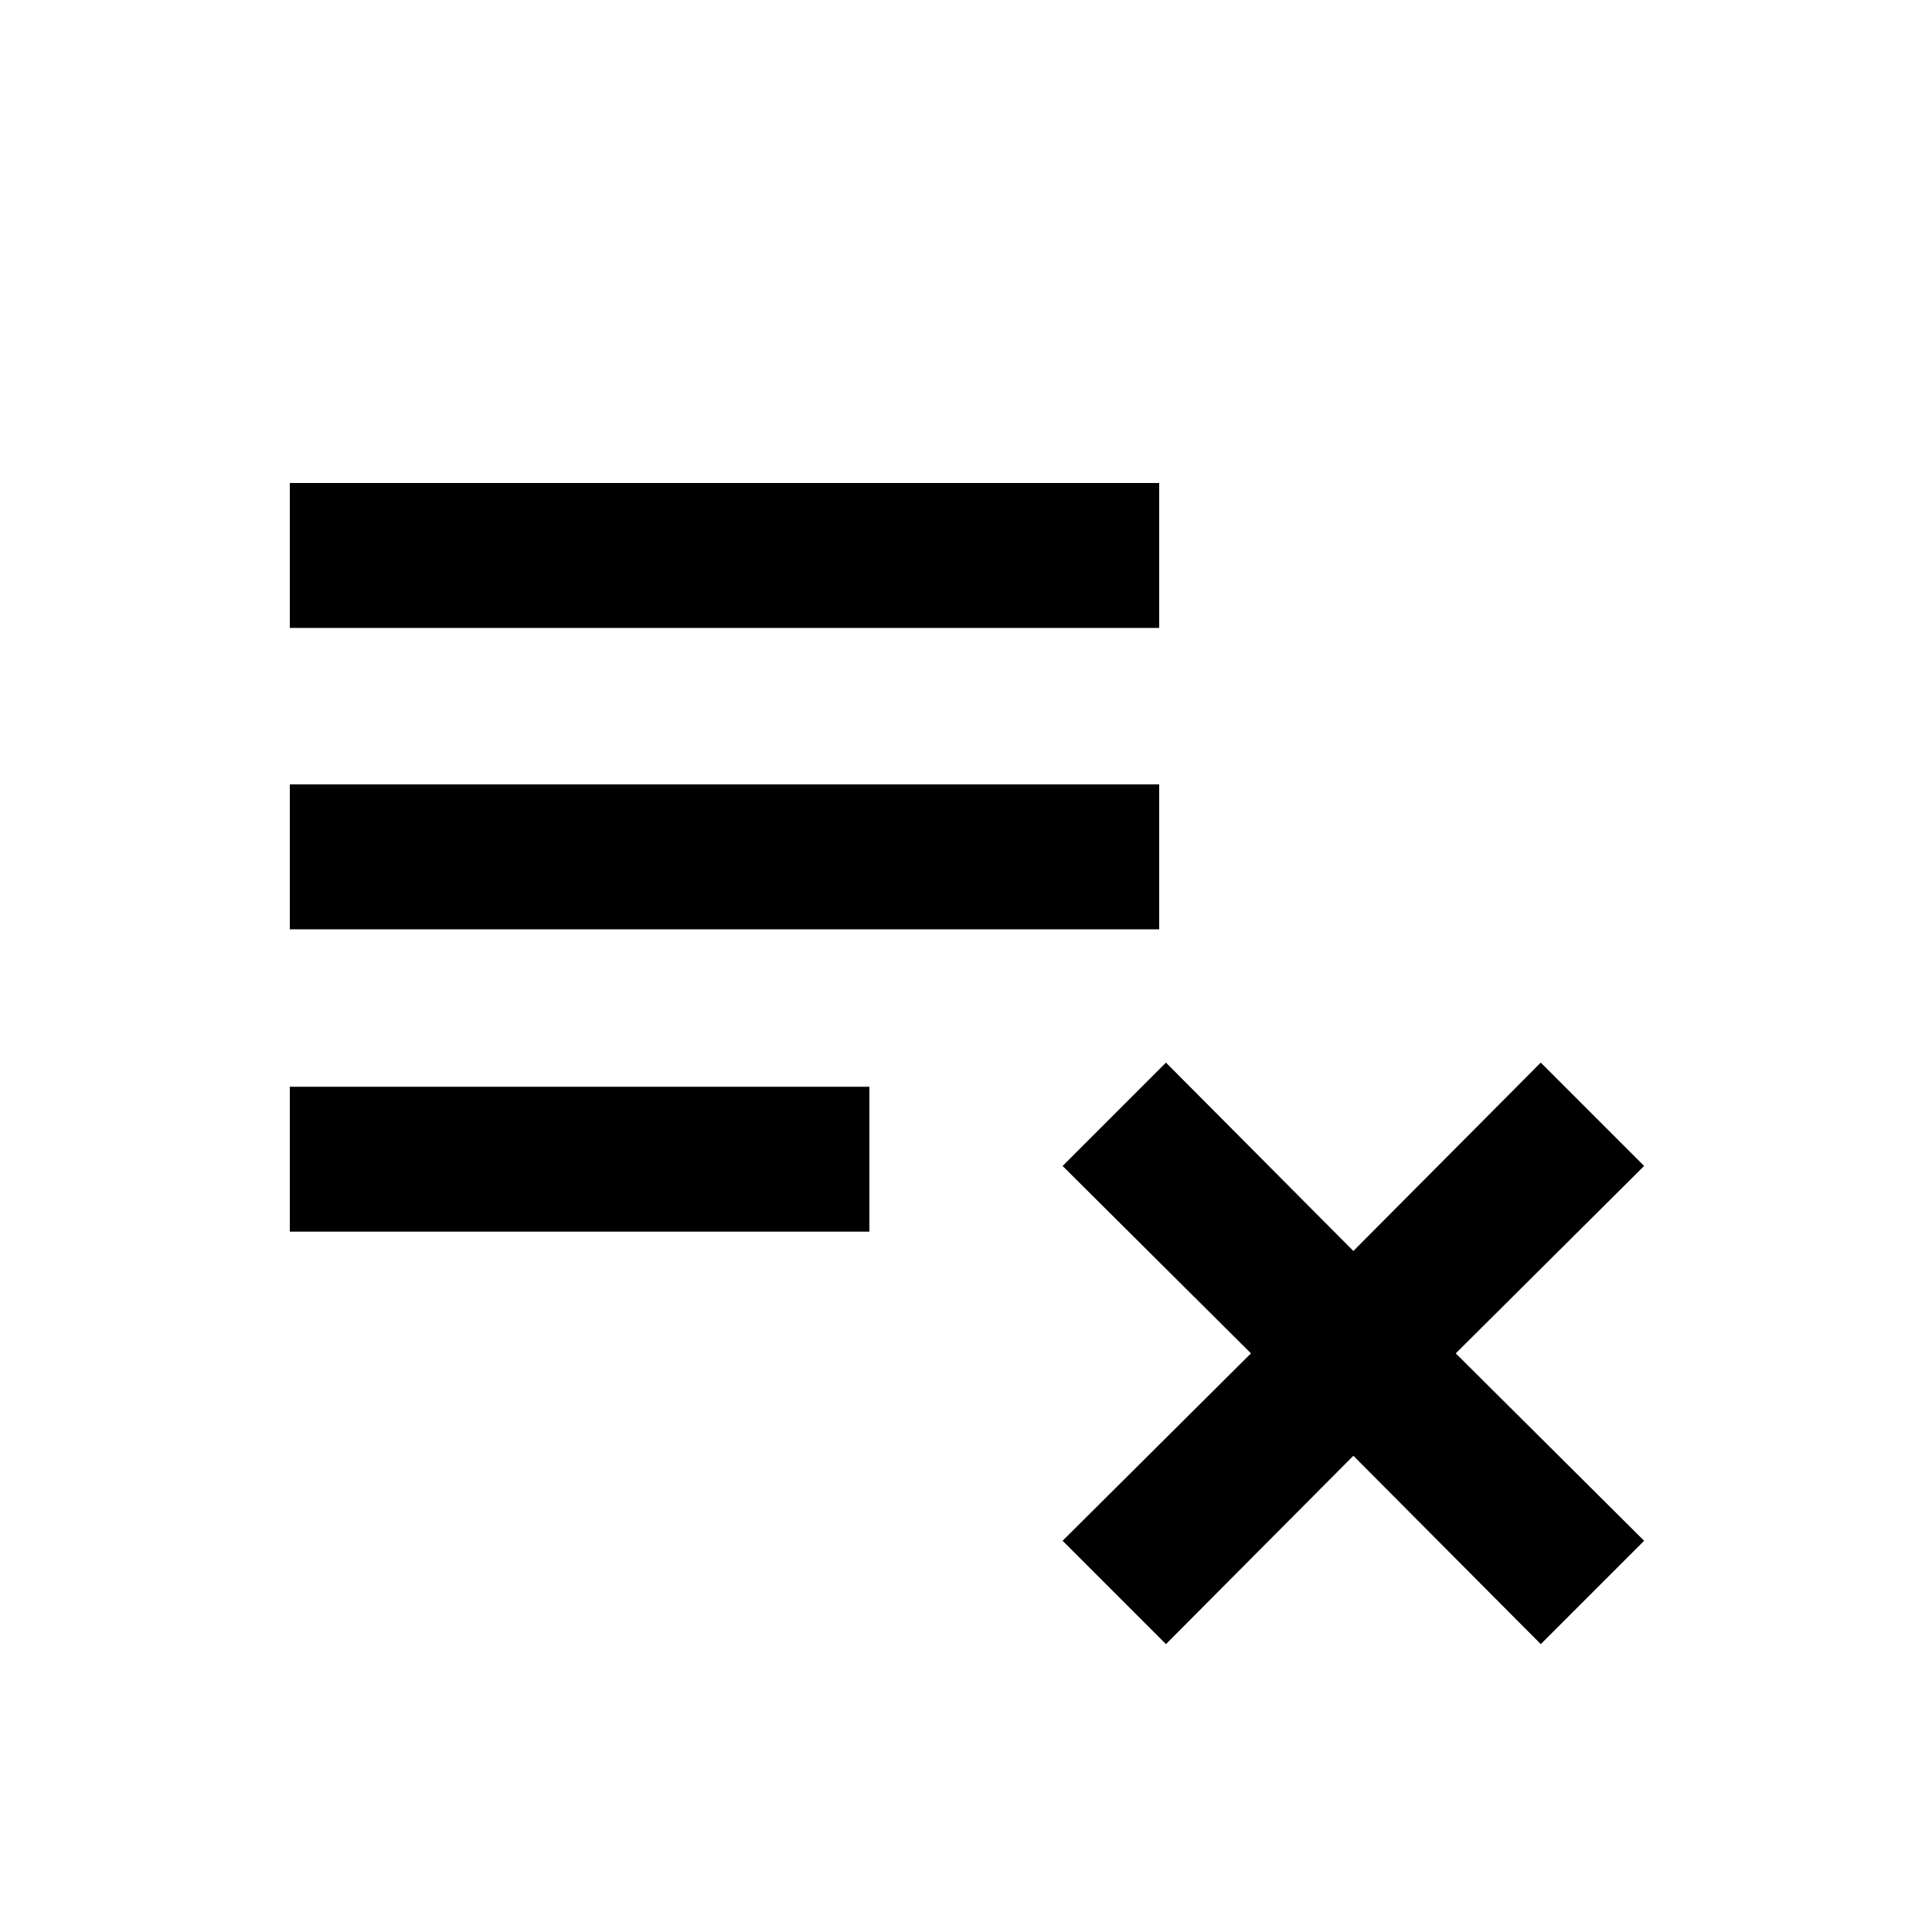 <svg xmlns="http://www.w3.org/2000/svg" enable-background="new 0 0 20 20" height="20" viewBox="0 0 20 20" width="20"><g><rect fill="none" height="20" width="20"/></g><g><path d="M3,5h9v1.5H3V5z M3,11.25h6v1.5H3V11.25z M3,8.12h9v1.5H3V8.12z M12.07,17.02l1.94-1.95l1.94,1.95l1.07-1.07l-1.95-1.94 l1.95-1.94L15.95,11l-1.94,1.95L12.07,11L11,12.07l1.95,1.94L11,15.95L12.07,17.02z"/></g></svg>